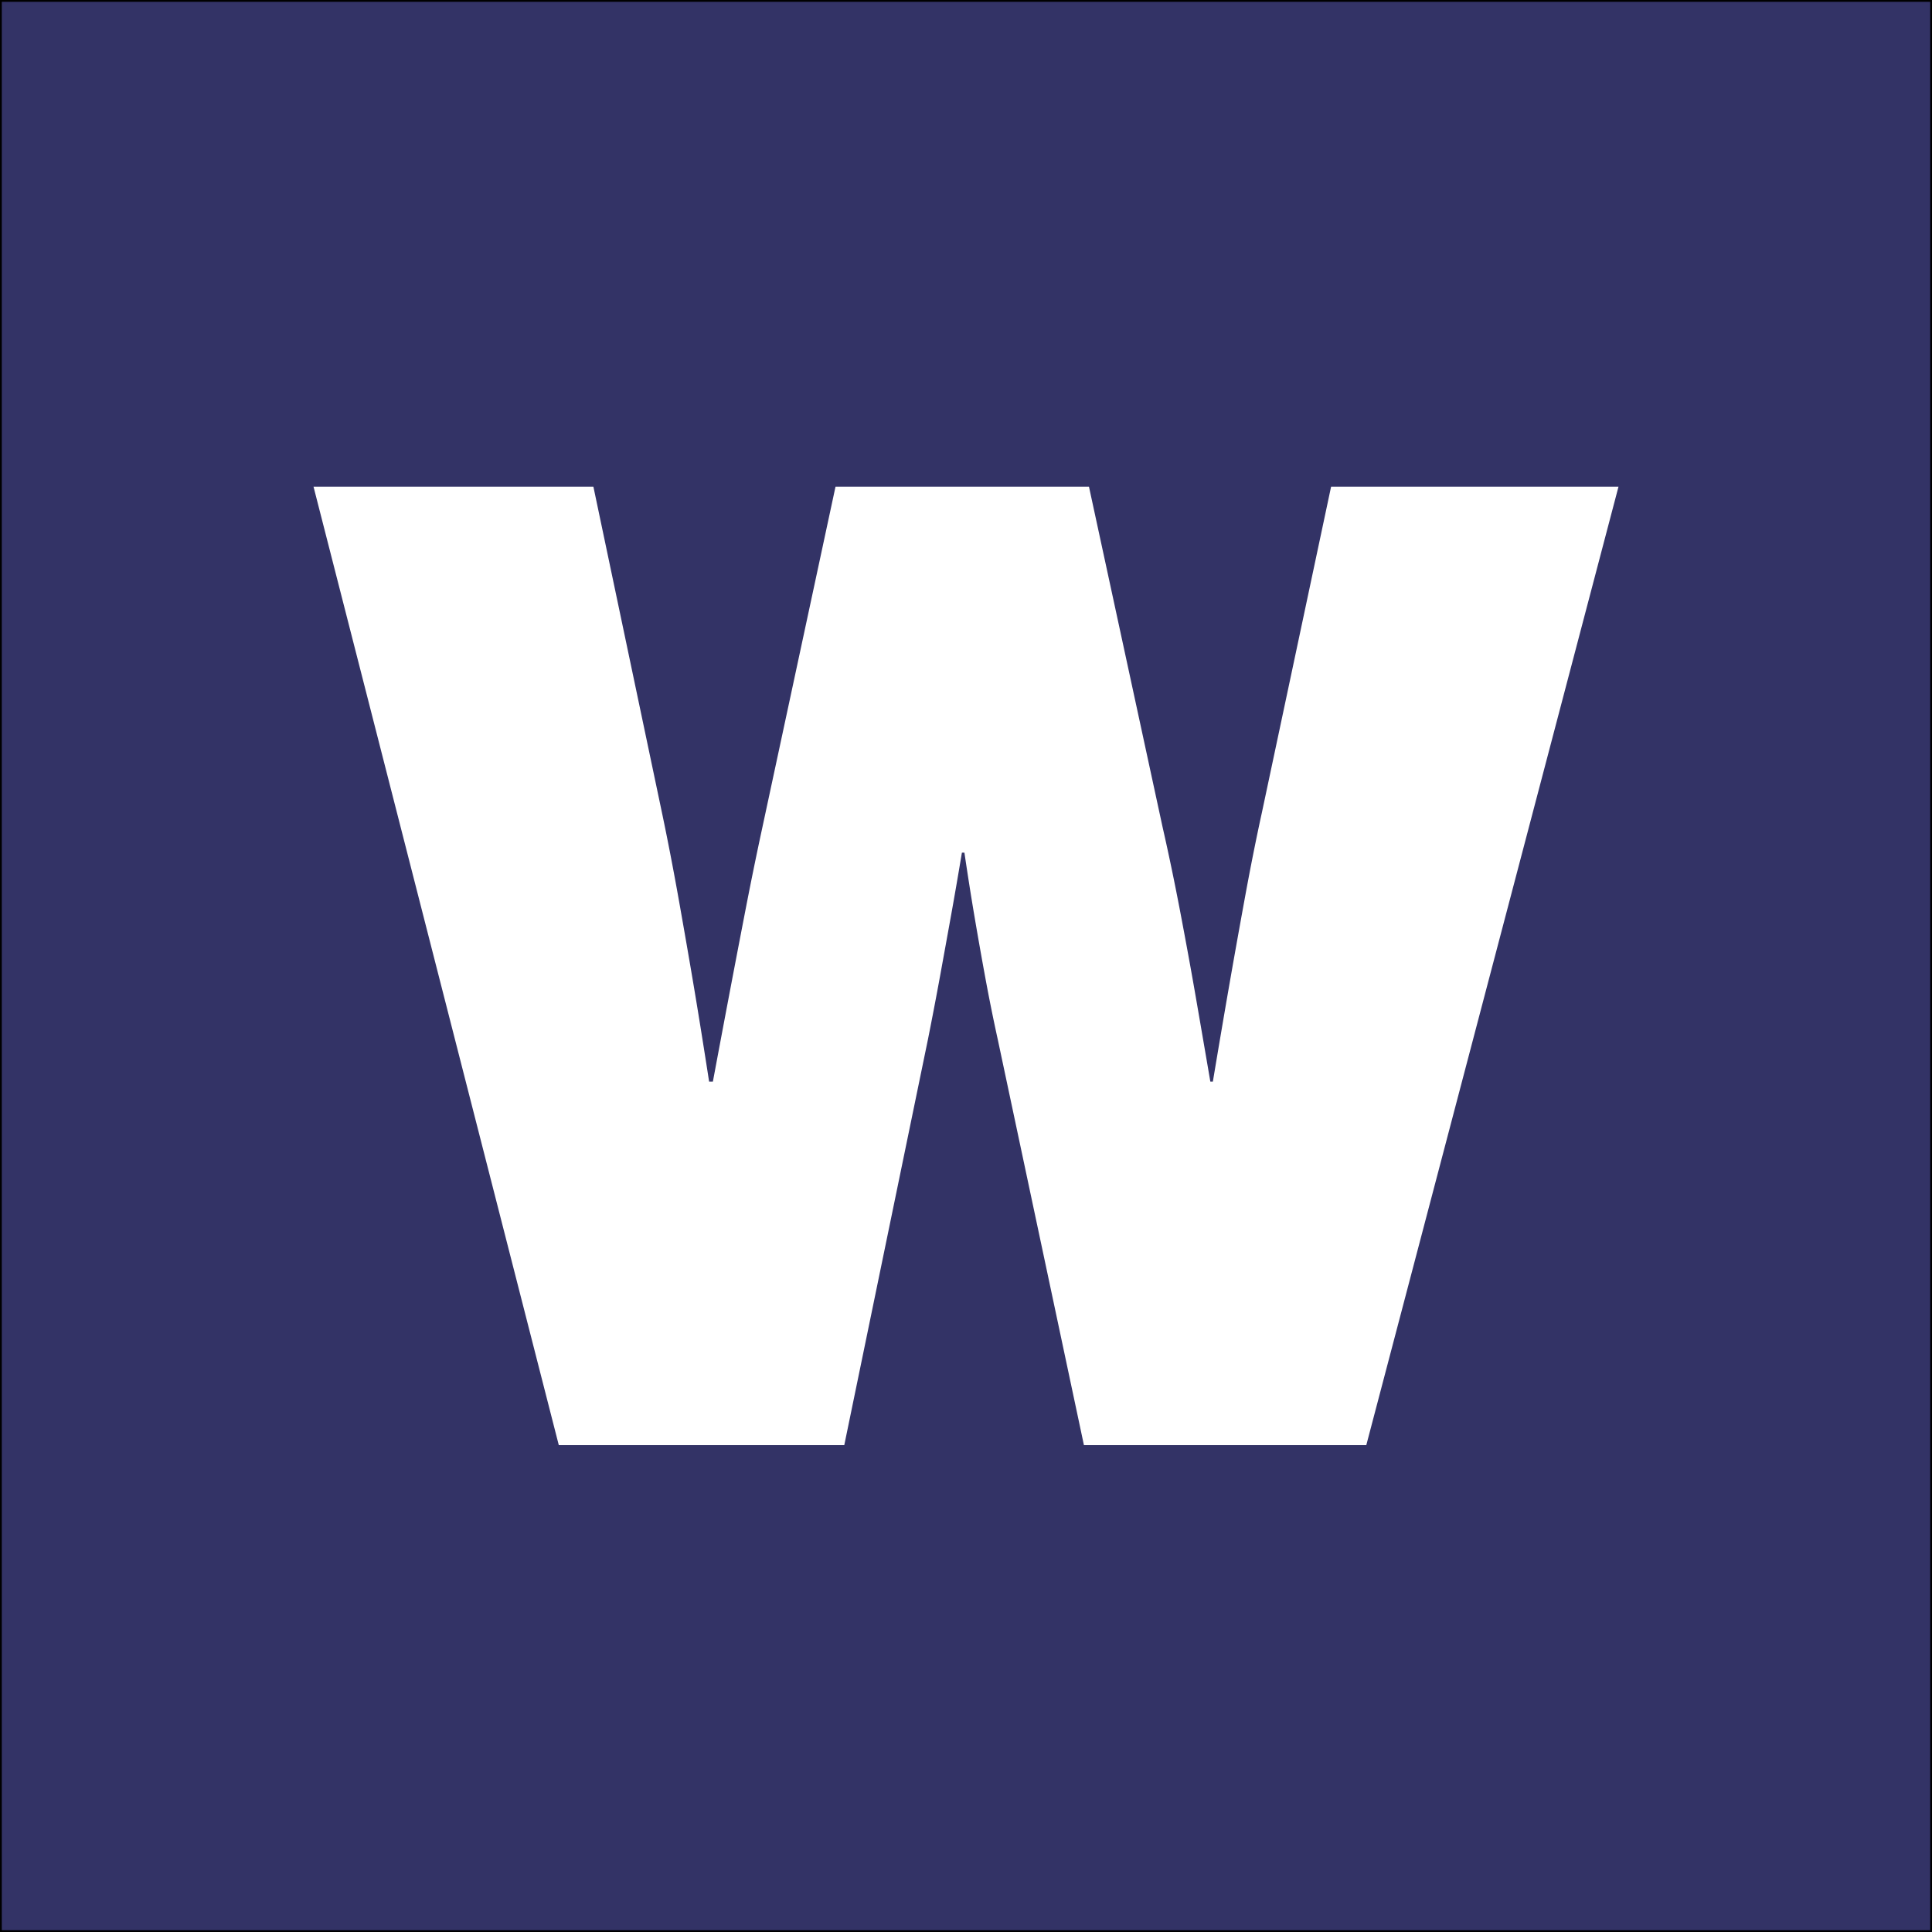 <svg xmlns="http://www.w3.org/2000/svg" viewBox="0 0 1080 1080"><rect x="0" y="0" width="1080" height="1080" fill="#808080" stroke="none"/><path fill="#336" d="M.5.5h1079v1079H.5z"/><path d="M1079 1v1078H1V1h1078m1-1H0v1080h1080V0Z"/><path fill="#fff" d="M312.37 807.84 175.26 272.05h156.45l38.67 183.87c3.04 14.54 6.09 30.36 9.14 47.46 3.04 17.11 5.86 33.34 8.44 48.69 2.58 15.35 5.39 32.87 8.44 52.56h2.11c3.28-17.58 6.27-33.45 8.96-47.64 2.69-14.18 5.62-29.47 8.79-45.88 3.16-16.4 6.38-32.22 9.67-47.46l41.13-191.6h141.68l41.13 190.2c3.52 15.47 6.86 31.53 10.02 48.16 3.16 16.64 5.98 32.05 8.44 46.23 2.46 14.18 5.21 30.18 8.26 47.99H678c3.28-19.69 6.27-37.27 8.96-52.73 2.69-15.47 5.62-31.87 8.79-49.22 3.16-17.34 6.38-33.51 9.67-48.52l38.67-182.11h160.66L763.77 807.83H605.92l-48.16-226.76c-2.58-11.72-4.98-23.67-7.21-35.86a2456.07 2456.07 0 0 1-5.98-33.93c-1.76-10.43-3.58-21.97-5.45-34.63h-1.41c-2.11 12.66-4.1 24.2-5.98 34.63-1.88 10.43-3.93 21.74-6.15 33.93-2.23 12.19-4.52 24.14-6.86 35.86l-46.76 226.76H312.35Z"/></svg>